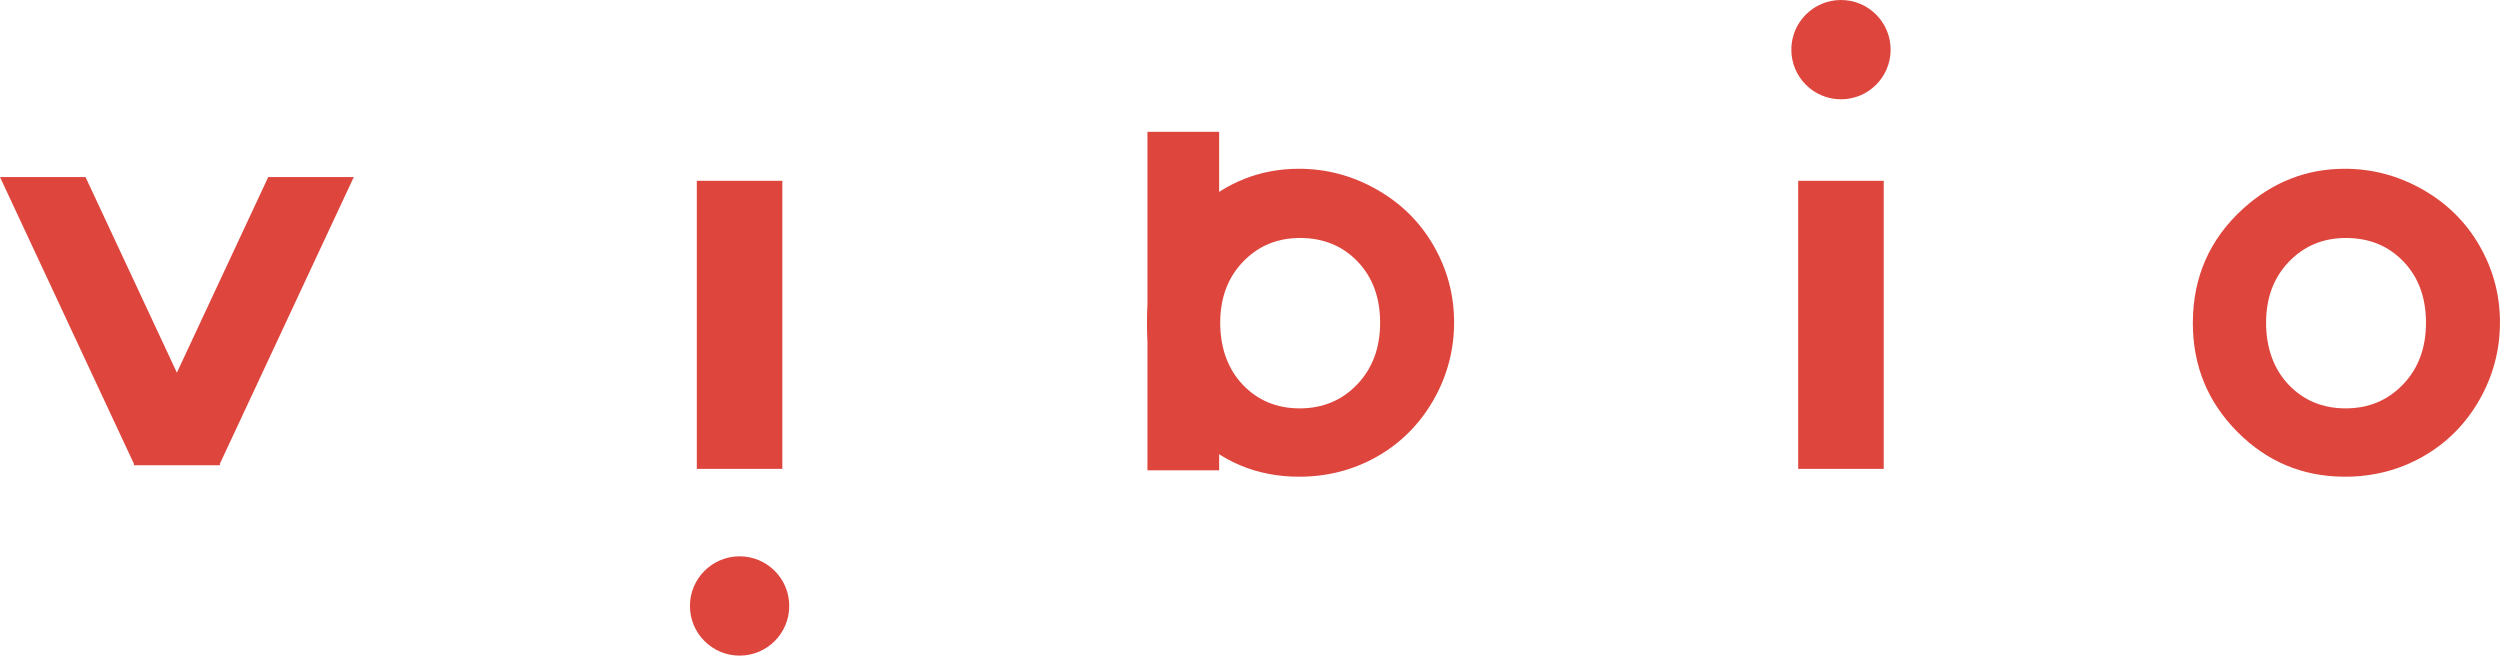 <?xml version="1.0" encoding="UTF-8"?>
<svg id="Layer_2" data-name="Layer 2" xmlns="http://www.w3.org/2000/svg" viewBox="0 0 677.26 177.6">
  <defs>
    <style>
      .cls-1 {
        fill: #de453d;
        stroke-width: 0px;
      }
    </style>
  </defs>
  <g id="Layer_2-2" data-name="Layer 2">
    <g>
      <path class="cls-1" d="M635.18,45.72c7.49,0,14.52,1.87,21.11,5.61,6.59,3.74,11.73,8.82,15.42,15.24,3.69,6.42,5.54,13.35,5.54,20.78s-1.86,14.49-5.58,21c-3.72,6.51-8.79,11.61-15.2,15.28-6.42,3.67-13.49,5.51-21.22,5.51-11.38,0-21.09-4.05-29.13-12.14-8.05-8.09-12.07-17.93-12.07-29.5,0-12.4,4.55-22.73,13.64-30.99,7.97-7.19,17.14-10.79,27.49-10.79ZM635.51,64.47c-6.18,0-11.33,2.15-15.45,6.45-4.12,4.3-6.17,9.81-6.17,16.52s2.03,12.49,6.1,16.77c4.07,4.28,9.22,6.42,15.45,6.42s11.42-2.16,15.56-6.49c4.14-4.33,6.21-9.89,6.21-16.7s-2.03-12.34-6.1-16.59c-4.07-4.25-9.26-6.38-15.6-6.38Z"/>
      <g>
        <path class="cls-1" d="M351.85,45.72c7.49,0,14.52,1.87,21.11,5.61,6.59,3.74,11.73,8.82,15.42,15.24,3.69,6.42,5.54,13.35,5.54,20.78s-1.86,14.49-5.58,21c-3.72,6.51-8.79,11.61-15.2,15.28-6.42,3.67-13.49,5.51-21.22,5.51-11.38,0-21.09-4.05-29.13-12.14-8.05-8.09-12.07-17.93-12.07-29.5,0-12.4,4.55-22.73,13.64-30.99,7.97-7.19,17.14-10.79,27.49-10.79ZM352.18,64.47c-6.18,0-11.33,2.15-15.45,6.45-4.12,4.3-6.17,9.81-6.17,16.52s2.03,12.49,6.1,16.77c4.07,4.28,9.22,6.42,15.45,6.42s11.42-2.16,15.56-6.49c4.14-4.33,6.21-9.89,6.21-16.7s-2.03-12.34-6.1-16.59c-4.07-4.25-9.26-6.38-15.6-6.38Z"/>
        <rect class="cls-1" x="310.85" y="35.71" width="19.42" height="91.7"/>
      </g>
      <g>
        <polygon class="cls-1" points="59.62 126.01 36.45 126.01 0 47.97 23.17 47.97 59.62 126.01"/>
        <polygon class="cls-1" points="36.22 126.01 59.39 126.01 95.84 47.97 72.66 47.97 36.22 126.01"/>
      </g>
      <g>
        <rect class="cls-1" x="188.77" y="48.98" width="23.17" height="78.04"/>
        <circle class="cls-1" cx="200.36" cy="164.16" r="13.45"/>
      </g>
      <g>
        <rect class="cls-1" x="487.14" y="48.98" width="23.17" height="78.04"/>
        <circle class="cls-1" cx="498.73" cy="13.45" r="13.45"/>
      </g>
    </g>
  </g>
</svg>